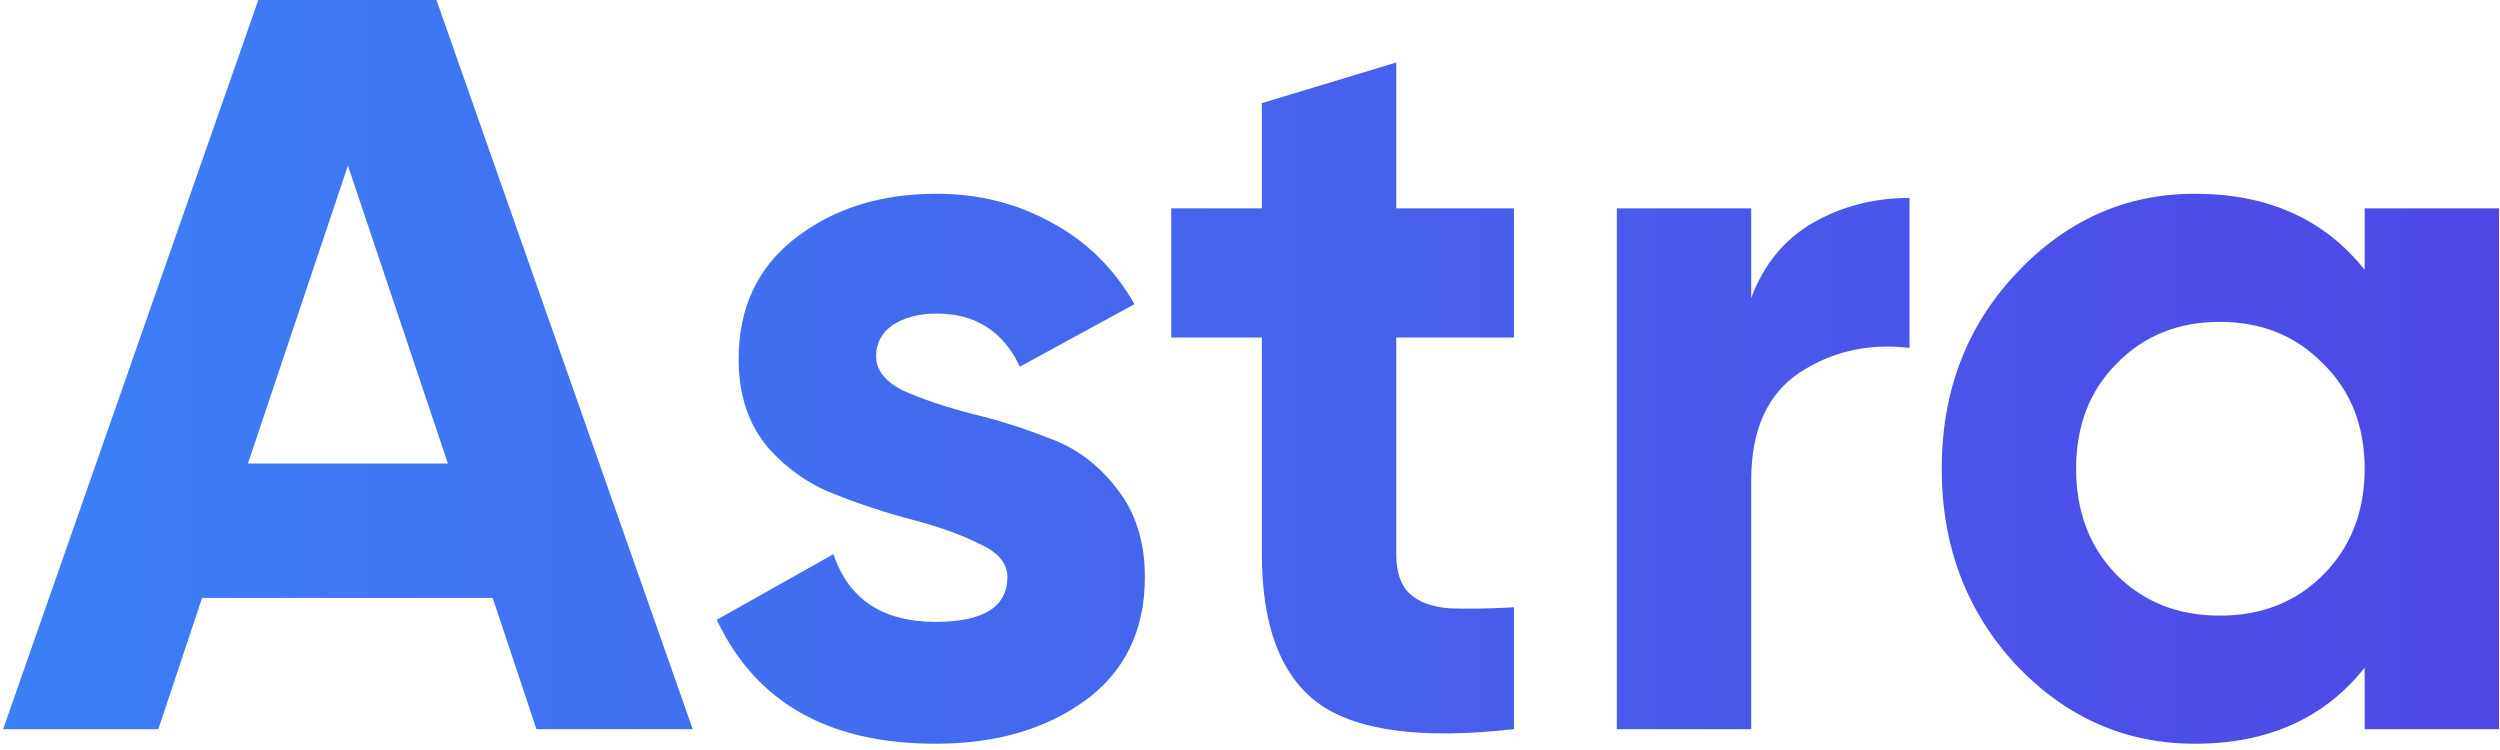 <svg width="120" height="36" viewBox="0 0 120 36" fill="none" xmlns="http://www.w3.org/2000/svg">
<path d="M25.75 35L23.65 28.7H9.7L7.6 35H0.15L12.4 -2.38419e-06H20.95L33.25 35H25.75ZM11.9 22.25H21.5L16.7 7.95L11.9 22.25ZM42.054 17.1C42.054 17.767 42.488 18.317 43.354 18.75C44.254 19.15 45.338 19.517 46.604 19.85C47.871 20.15 49.138 20.55 50.404 21.05C51.671 21.517 52.738 22.317 53.604 23.45C54.504 24.583 54.954 26 54.954 27.7C54.954 30.267 53.988 32.25 52.054 33.65C50.154 35.017 47.771 35.7 44.904 35.7C39.771 35.7 36.271 33.717 34.404 29.75L40.004 26.6C40.738 28.767 42.371 29.85 44.904 29.85C47.204 29.85 48.354 29.133 48.354 27.7C48.354 27.033 47.904 26.5 47.004 26.1C46.138 25.667 45.071 25.283 43.804 24.95C42.538 24.617 41.271 24.2 40.004 23.7C38.738 23.2 37.654 22.417 36.754 21.35C35.888 20.25 35.454 18.883 35.454 17.25C35.454 14.783 36.354 12.85 38.154 11.45C39.988 10.017 42.254 9.3 44.954 9.3C46.988 9.3 48.838 9.767 50.504 10.7C52.171 11.6 53.488 12.9 54.454 14.6L48.954 17.6C48.154 15.9 46.821 15.05 44.954 15.05C44.121 15.05 43.421 15.233 42.854 15.6C42.321 15.967 42.054 16.467 42.054 17.1ZM72.67 16.2H67.02V26.6C67.02 27.467 67.237 28.1 67.67 28.5C68.103 28.9 68.737 29.133 69.57 29.2C70.403 29.233 71.437 29.217 72.67 29.15V35C68.237 35.5 65.103 35.083 63.27 33.75C61.47 32.417 60.57 30.033 60.57 26.6V16.2H56.22V10H60.57V4.95L67.02 3V10H72.67V16.2ZM84.058 14.3C84.658 12.7 85.641 11.5 87.008 10.7C88.408 9.9 89.958 9.5 91.658 9.5V16.7C89.692 16.467 87.925 16.867 86.358 17.9C84.825 18.933 84.058 20.65 84.058 23.05V35H77.608V10H84.058V14.3ZM113.503 10H119.953V35H113.503V32.05C111.569 34.483 108.853 35.7 105.353 35.7C102.019 35.7 99.153 34.433 96.753 31.9C94.386 29.333 93.203 26.2 93.203 22.5C93.203 18.8 94.386 15.683 96.753 13.15C99.153 10.583 102.019 9.3 105.353 9.3C108.853 9.3 111.569 10.517 113.503 12.95V10ZM101.603 27.6C102.903 28.9 104.553 29.55 106.553 29.55C108.553 29.55 110.203 28.9 111.503 27.6C112.836 26.267 113.503 24.567 113.503 22.5C113.503 20.433 112.836 18.75 111.503 17.45C110.203 16.117 108.553 15.45 106.553 15.45C104.553 15.45 102.903 16.117 101.603 17.45C100.303 18.75 99.653 20.433 99.653 22.5C99.653 24.567 100.303 26.267 101.603 27.6Z" fill="url(#paint0_linear_13_171)"/>
<defs>
<linearGradient id="paint0_linear_13_171" x1="-4.574" y1="21" x2="123" y2="21" gradientUnits="userSpaceOnUse">
<stop stop-color="#3B82F6"/>
<stop offset="1" stop-color="#4F46E5"/>
</linearGradient>
</defs>
</svg>
